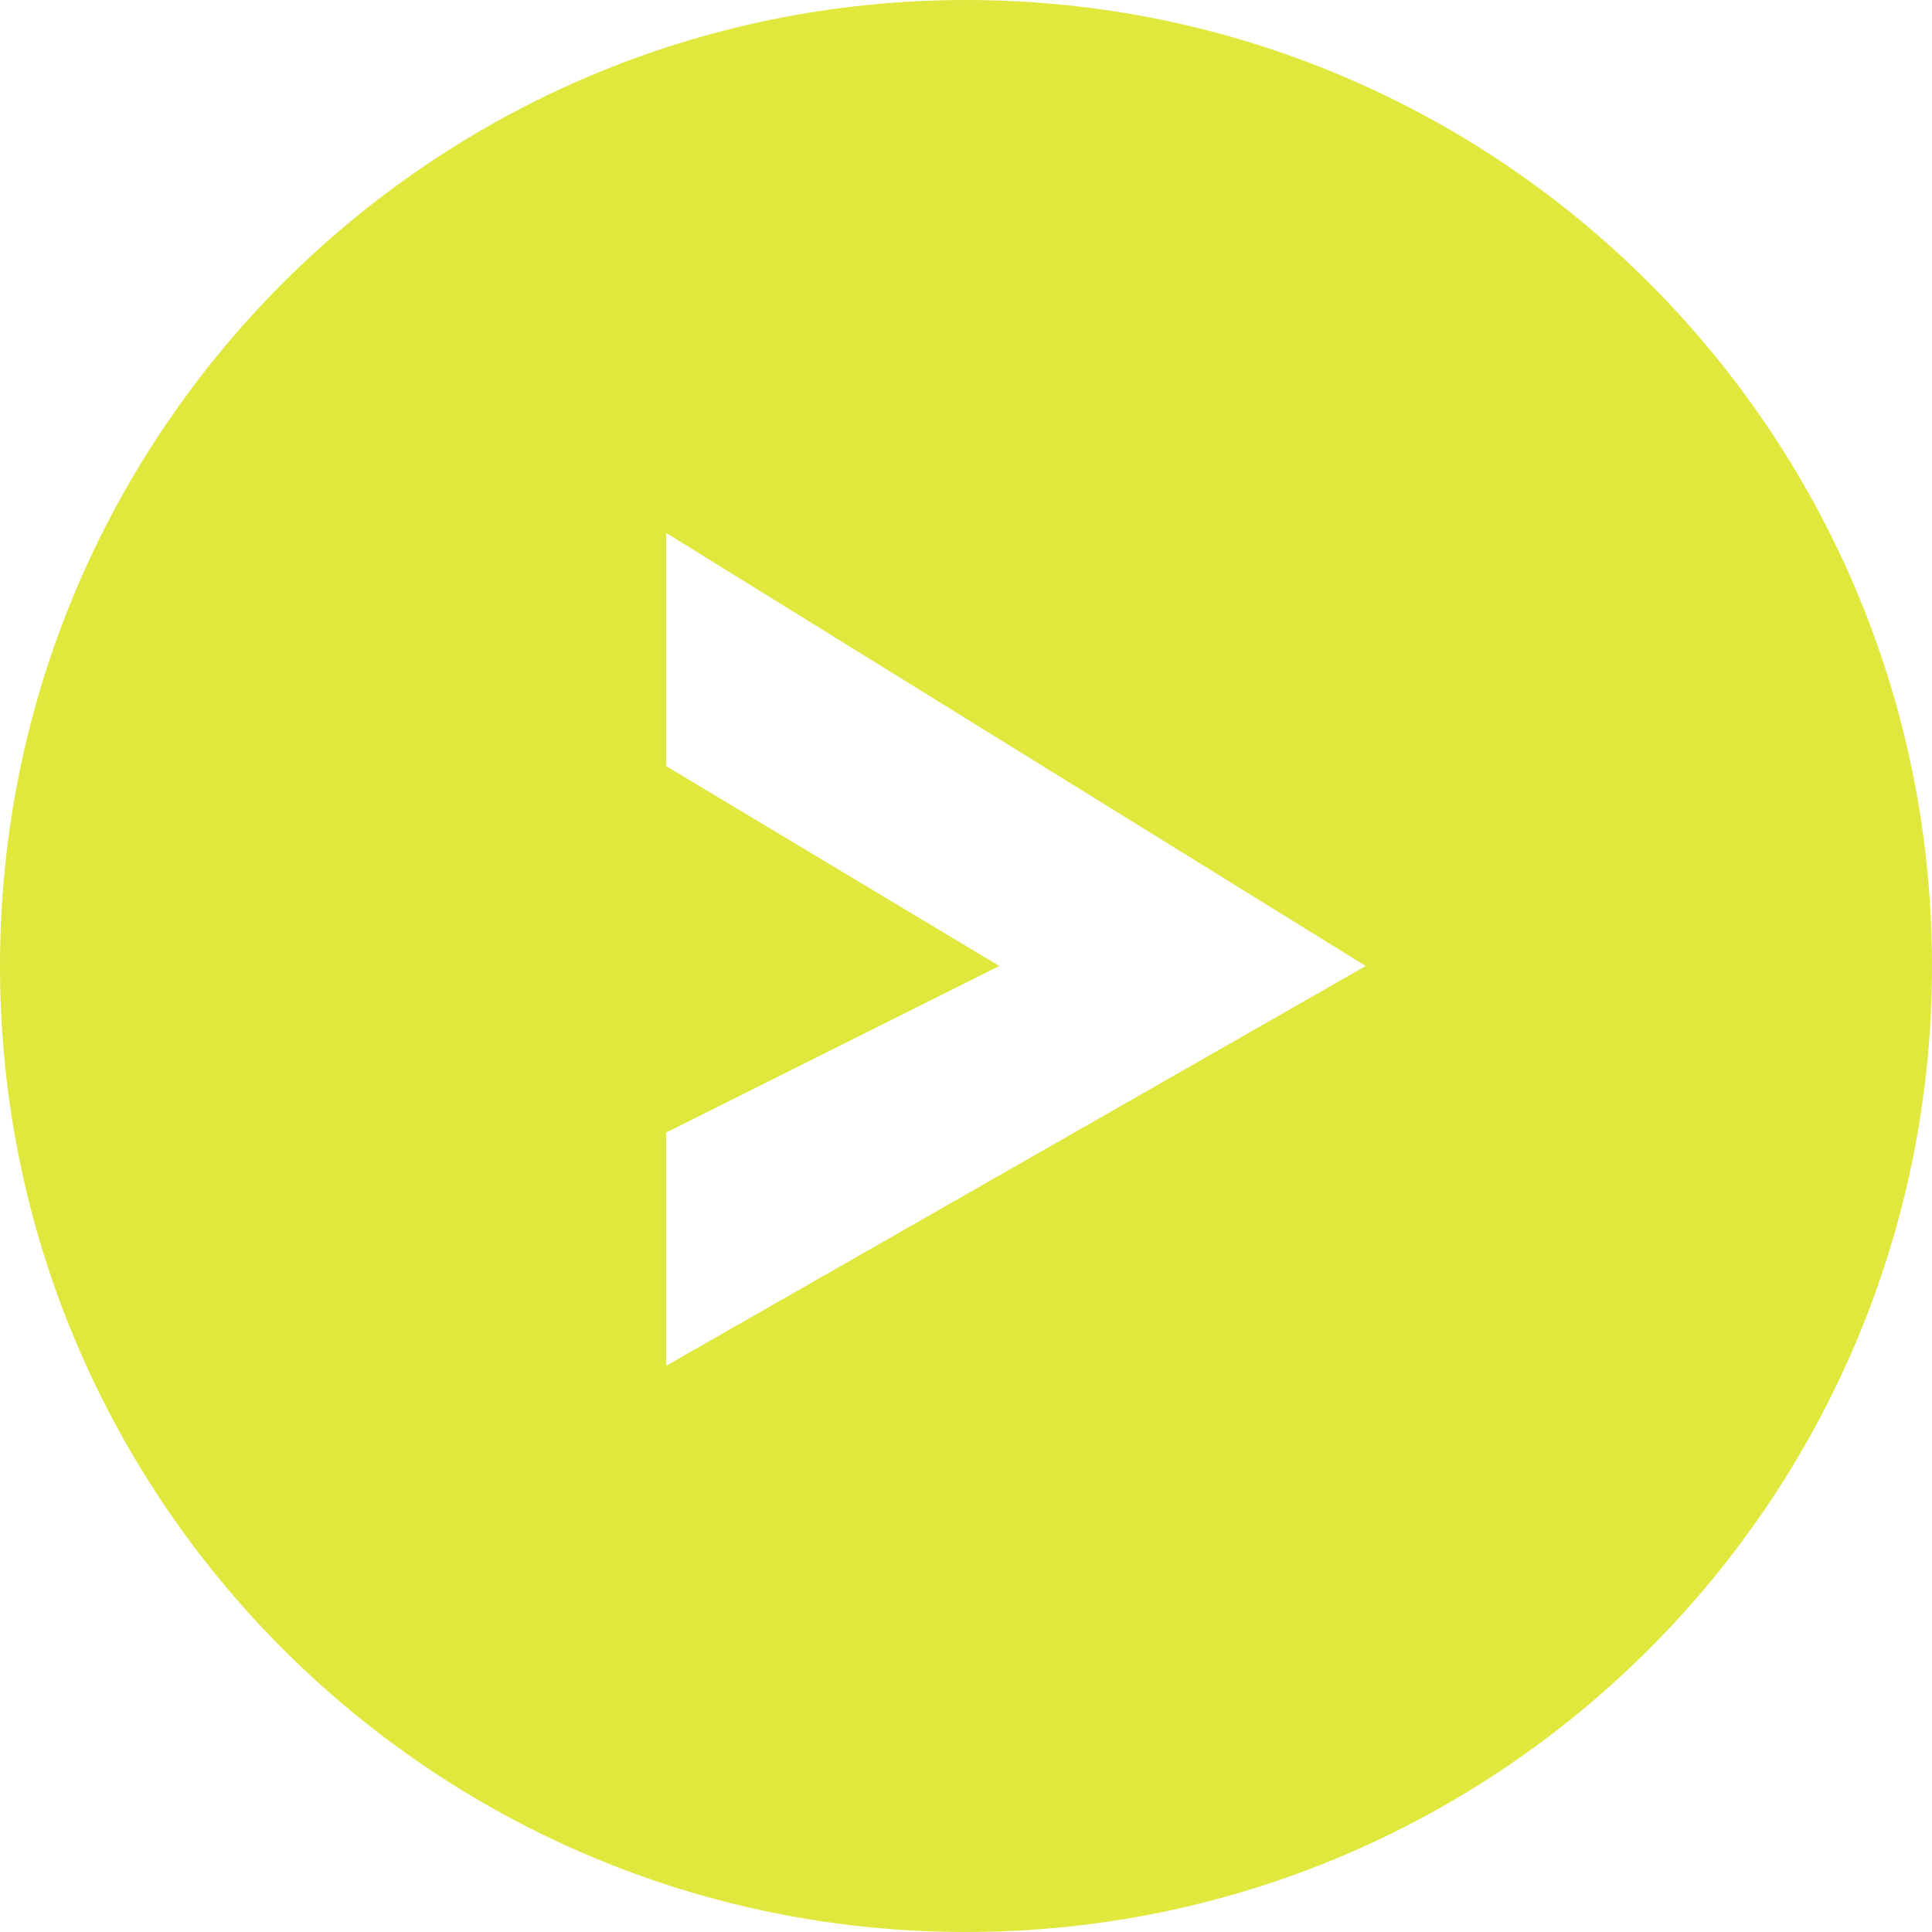 <svg width="34" height="34" viewBox="0 0 34 34" fill="none" xmlns="http://www.w3.org/2000/svg">
<path fill-rule="evenodd" clip-rule="evenodd" d="M17 34C26.389 34 34 26.389 34 17C34 7.611 26.389 0 17 0C7.611 0 0 7.611 0 17C0 26.389 7.611 34 17 34ZM11.724 9.379L24.034 17L11.724 24.035V19.931L17.586 17L11.724 13.483L11.724 9.379Z" fill="#E0E83D"/>
</svg>
